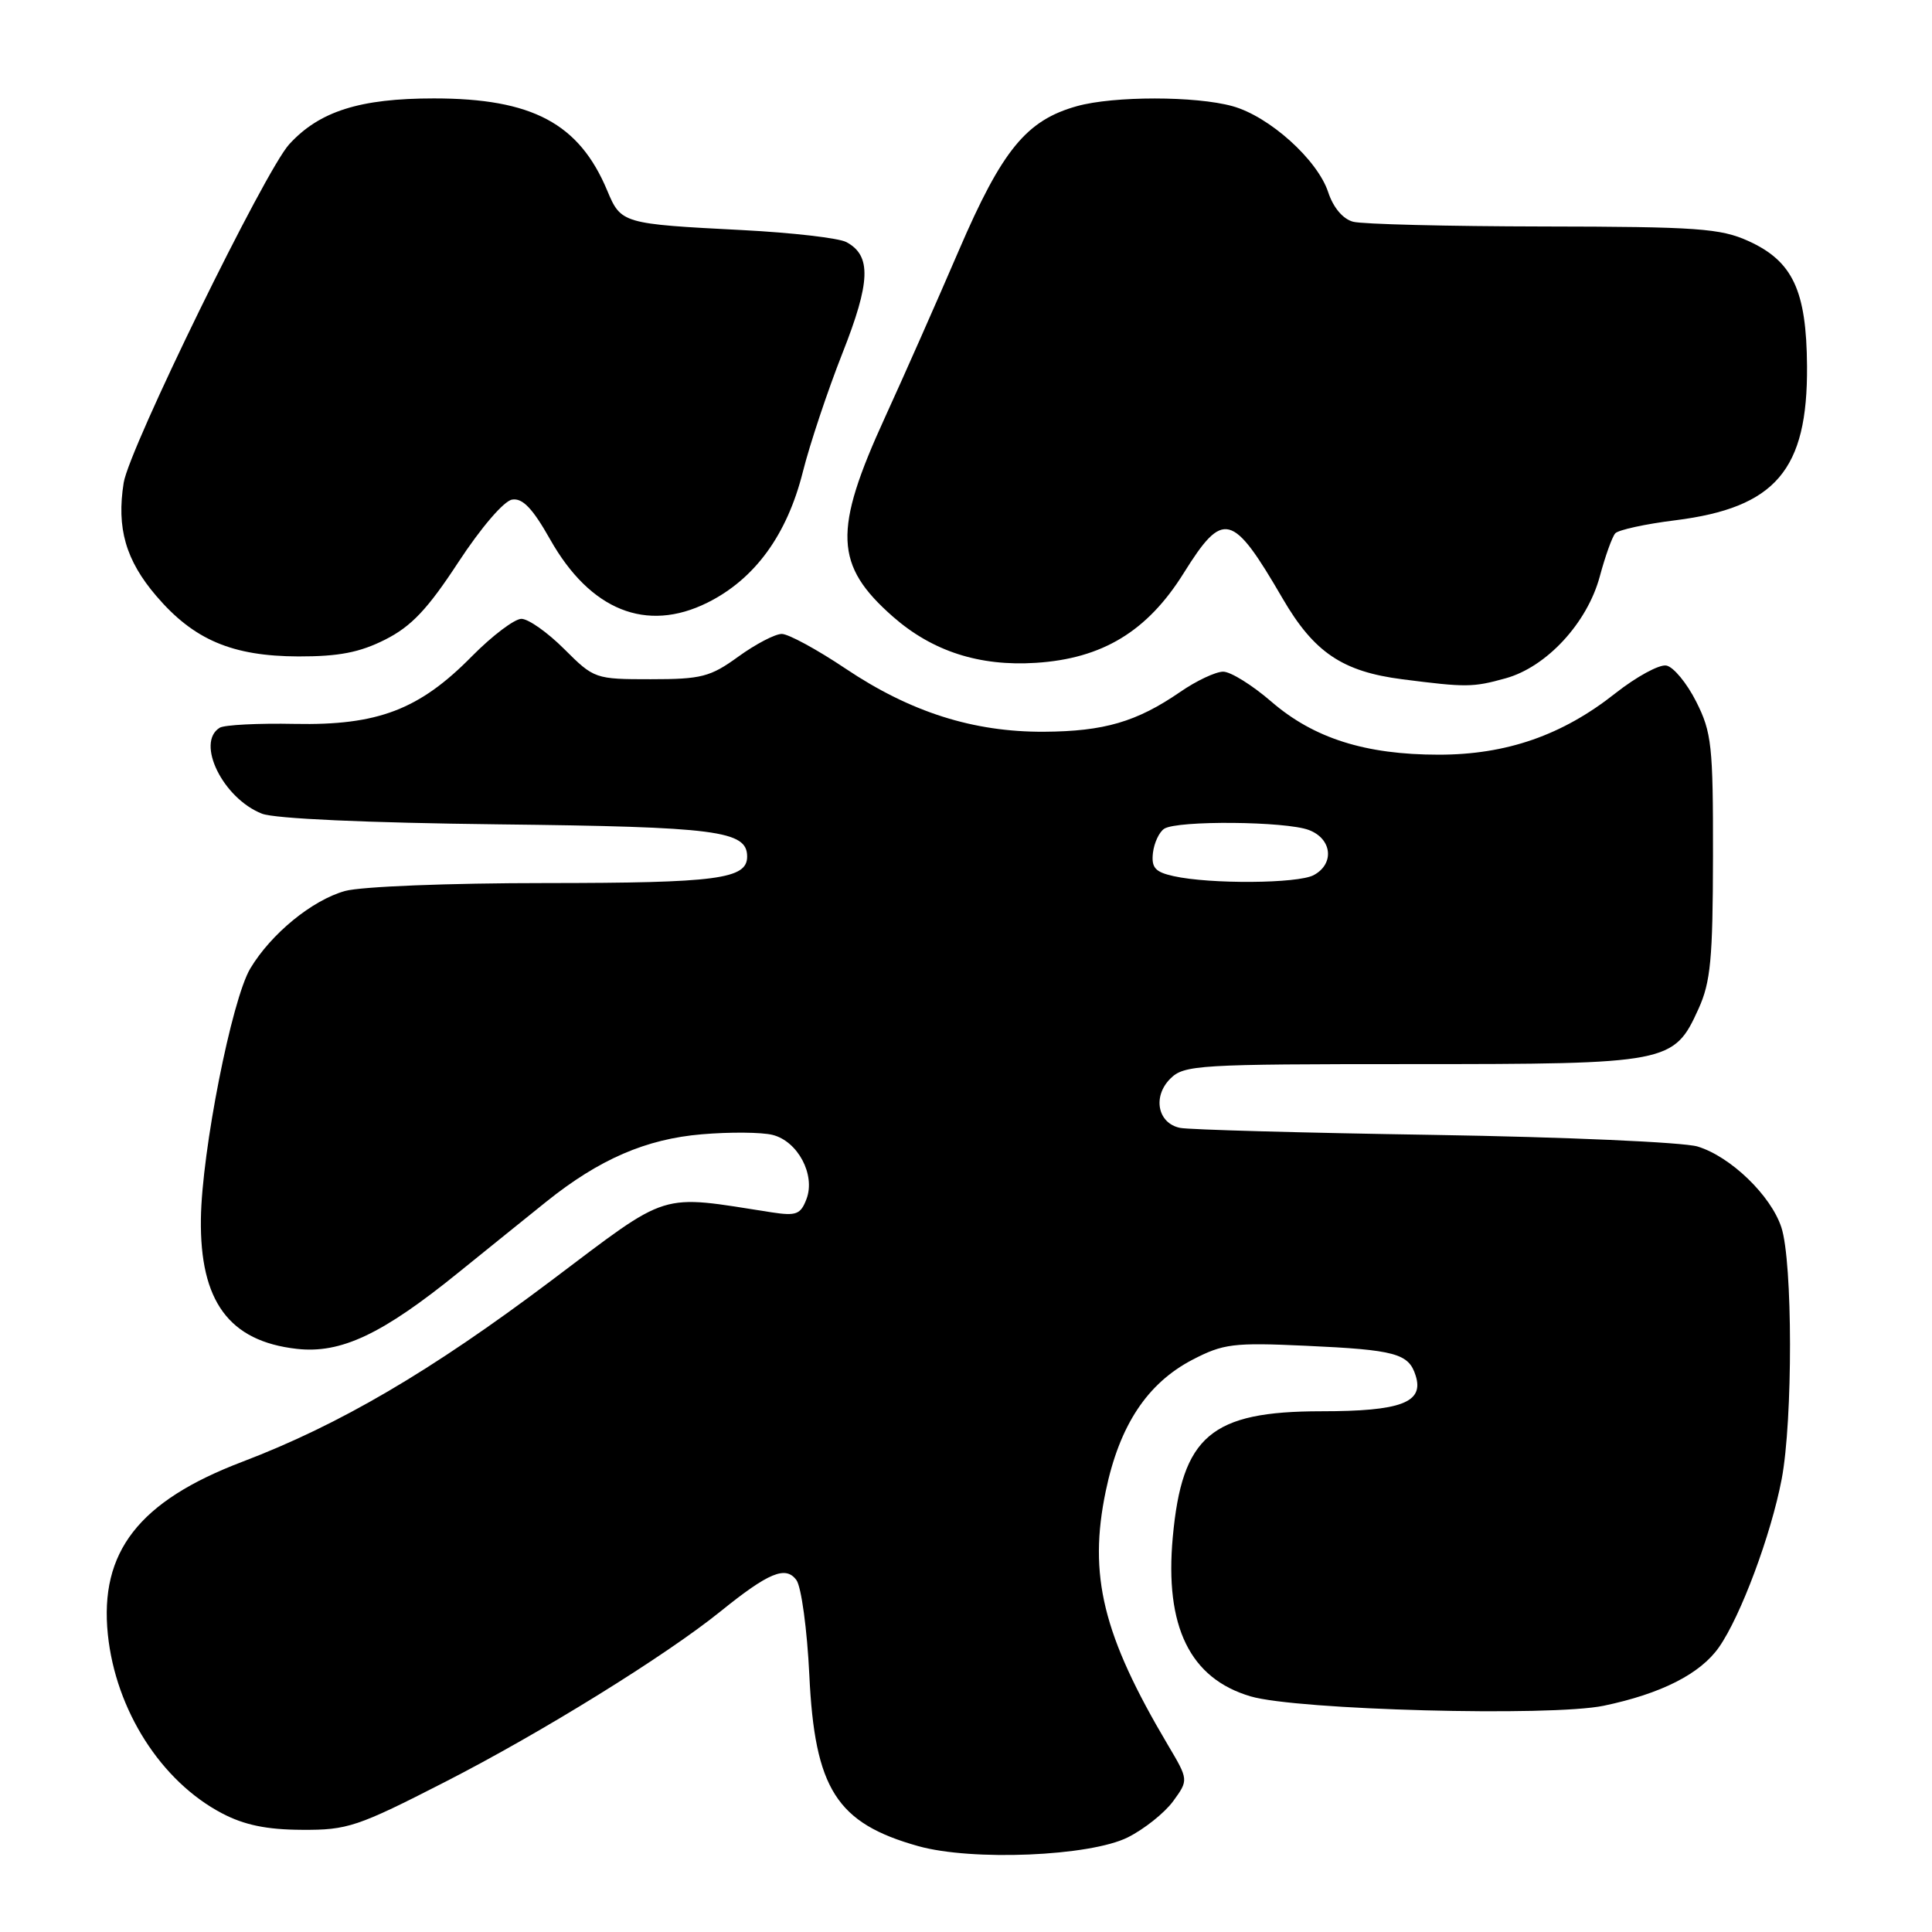 <?xml version="1.0" encoding="UTF-8" standalone="no"?>
<!DOCTYPE svg PUBLIC "-//W3C//DTD SVG 1.1//EN" "http://www.w3.org/Graphics/SVG/1.1/DTD/svg11.dtd" >
<svg xmlns="http://www.w3.org/2000/svg" xmlns:xlink="http://www.w3.org/1999/xlink" version="1.1" viewBox="0 0 256 256">
 <g >
 <path fill="currentColor"
d=" M 149.44 243.46 C 151.60 242.38 154.30 240.23 155.44 238.68 C 157.50 235.85 157.50 235.85 154.73 231.18 C 146.13 216.66 144.19 208.75 146.52 197.57 C 148.33 188.87 152.02 183.29 158.01 180.17 C 162.10 178.05 163.43 177.88 173.00 178.32 C 184.90 178.86 186.66 179.34 187.58 182.27 C 188.72 185.84 185.65 187.00 175.06 187.00 C 160.47 187.01 156.63 190.26 155.40 203.67 C 154.31 215.53 157.67 222.41 165.72 224.78 C 171.86 226.59 205.45 227.48 212.50 226.02 C 220.11 224.43 225.30 221.80 227.77 218.27 C 230.65 214.16 234.67 203.38 236.08 196.00 C 237.57 188.17 237.55 167.20 236.04 162.63 C 234.65 158.40 229.31 153.25 224.94 151.92 C 223.04 151.35 207.40 150.66 190.00 150.38 C 172.68 150.11 157.54 149.69 156.37 149.45 C 153.40 148.85 152.69 145.31 155.07 142.93 C 156.89 141.11 158.72 141.00 187.05 141.00 C 221.19 141.00 221.79 140.88 225.06 133.68 C 226.67 130.14 226.96 127.05 226.98 113.46 C 227.00 98.79 226.81 97.04 224.75 92.96 C 223.51 90.51 221.74 88.36 220.80 88.19 C 219.87 88.01 216.83 89.67 214.05 91.86 C 207.02 97.43 199.61 100.00 190.64 100.00 C 180.93 100.00 174.08 97.83 168.46 92.97 C 165.94 90.79 163.07 89.00 162.08 89.00 C 161.09 89.00 158.53 90.20 156.39 91.68 C 150.62 95.65 146.31 96.91 138.34 96.96 C 128.97 97.01 120.63 94.36 112.02 88.58 C 108.26 86.06 104.47 84.00 103.59 84.00 C 102.70 84.00 100.12 85.35 97.84 87.00 C 94.12 89.70 92.94 90.00 86.23 90.00 C 78.85 90.00 78.72 89.95 74.76 86.00 C 72.56 83.80 70.01 82.00 69.09 82.00 C 68.18 82.00 65.23 84.23 62.55 86.94 C 55.57 94.04 50.06 96.14 39.06 95.92 C 34.20 95.82 29.73 96.05 29.11 96.43 C 25.91 98.41 29.55 105.80 34.72 107.82 C 36.41 108.48 48.66 109.03 66.00 109.23 C 95.02 109.56 99.00 110.07 99.00 113.50 C 99.00 116.48 95.04 117.00 72.32 117.01 C 59.48 117.01 47.85 117.47 45.72 118.06 C 41.37 119.27 35.93 123.72 33.17 128.32 C 30.70 132.45 26.74 152.53 26.62 161.50 C 26.47 172.44 30.36 177.72 39.32 178.73 C 45.17 179.39 50.64 176.81 60.77 168.60 C 64.92 165.25 70.15 161.02 72.40 159.22 C 79.41 153.60 85.61 150.92 92.99 150.30 C 96.72 149.98 100.95 150.02 102.37 150.38 C 105.72 151.22 108.07 155.66 106.87 158.86 C 106.09 160.92 105.52 161.14 102.24 160.64 C 87.09 158.28 88.98 157.69 73.00 169.72 C 57.10 181.69 44.99 188.79 32.09 193.70 C 18.40 198.91 13.17 205.63 14.29 216.57 C 15.33 226.61 21.34 236.03 29.41 240.27 C 32.35 241.82 35.33 242.44 40.00 242.46 C 46.05 242.50 47.36 242.06 59.00 236.10 C 71.73 229.59 88.20 219.39 95.47 213.52 C 101.86 208.36 104.11 207.43 105.53 209.37 C 106.18 210.26 106.95 215.92 107.24 221.94 C 107.95 237.04 110.85 241.59 121.67 244.62 C 128.80 246.62 144.42 245.97 149.44 243.46 Z  M 199.50 89.88 C 204.93 88.38 210.32 82.55 211.98 76.38 C 212.70 73.70 213.62 71.13 214.03 70.67 C 214.43 70.22 218.01 69.43 221.99 68.94 C 235.28 67.27 239.54 62.28 239.44 48.50 C 239.37 38.49 237.55 34.61 231.68 31.94 C 227.97 30.26 224.91 30.04 204.50 30.01 C 191.85 29.99 180.51 29.71 179.29 29.38 C 177.94 29.02 176.66 27.50 175.99 25.46 C 174.57 21.16 168.19 15.42 163.32 14.07 C 158.43 12.71 147.59 12.71 142.72 14.06 C 136.00 15.93 132.79 19.85 127.04 33.21 C 124.13 39.97 119.74 49.90 117.28 55.27 C 110.37 70.36 110.55 74.89 118.34 81.73 C 123.56 86.30 129.77 88.31 137.25 87.83 C 146.07 87.27 152.03 83.66 156.84 75.95 C 162.09 67.55 163.29 67.85 169.94 79.28 C 174.11 86.45 177.87 88.99 185.83 90.01 C 194.27 91.09 195.15 91.09 199.50 89.88 Z  M 51.04 84.75 C 54.51 83.00 56.66 80.72 60.73 74.50 C 63.74 69.91 66.77 66.37 67.86 66.20 C 69.25 65.97 70.58 67.37 72.90 71.48 C 78.21 80.88 85.65 83.87 93.73 79.86 C 100.01 76.74 104.28 70.89 106.38 62.53 C 107.31 58.83 109.67 51.77 111.62 46.82 C 115.36 37.36 115.49 33.87 112.15 32.08 C 111.14 31.54 104.96 30.83 98.41 30.49 C 82.45 29.67 82.29 29.62 80.46 25.25 C 76.74 16.35 70.52 13.04 57.50 13.04 C 47.68 13.04 42.32 14.74 38.32 19.12 C 35.09 22.66 17.12 59.40 16.39 63.96 C 15.43 69.97 16.66 74.24 20.71 78.97 C 25.68 84.79 30.78 86.95 39.54 86.98 C 44.88 86.99 47.65 86.46 51.04 84.75 Z  M 155.50 116.09 C 153.06 115.55 152.55 114.97 152.77 113.01 C 152.93 111.68 153.60 110.24 154.27 109.81 C 156.03 108.69 170.39 108.82 173.43 109.98 C 176.51 111.14 176.86 114.47 174.07 115.96 C 171.96 117.09 160.33 117.17 155.50 116.09 Z "/>
</g>
</svg>